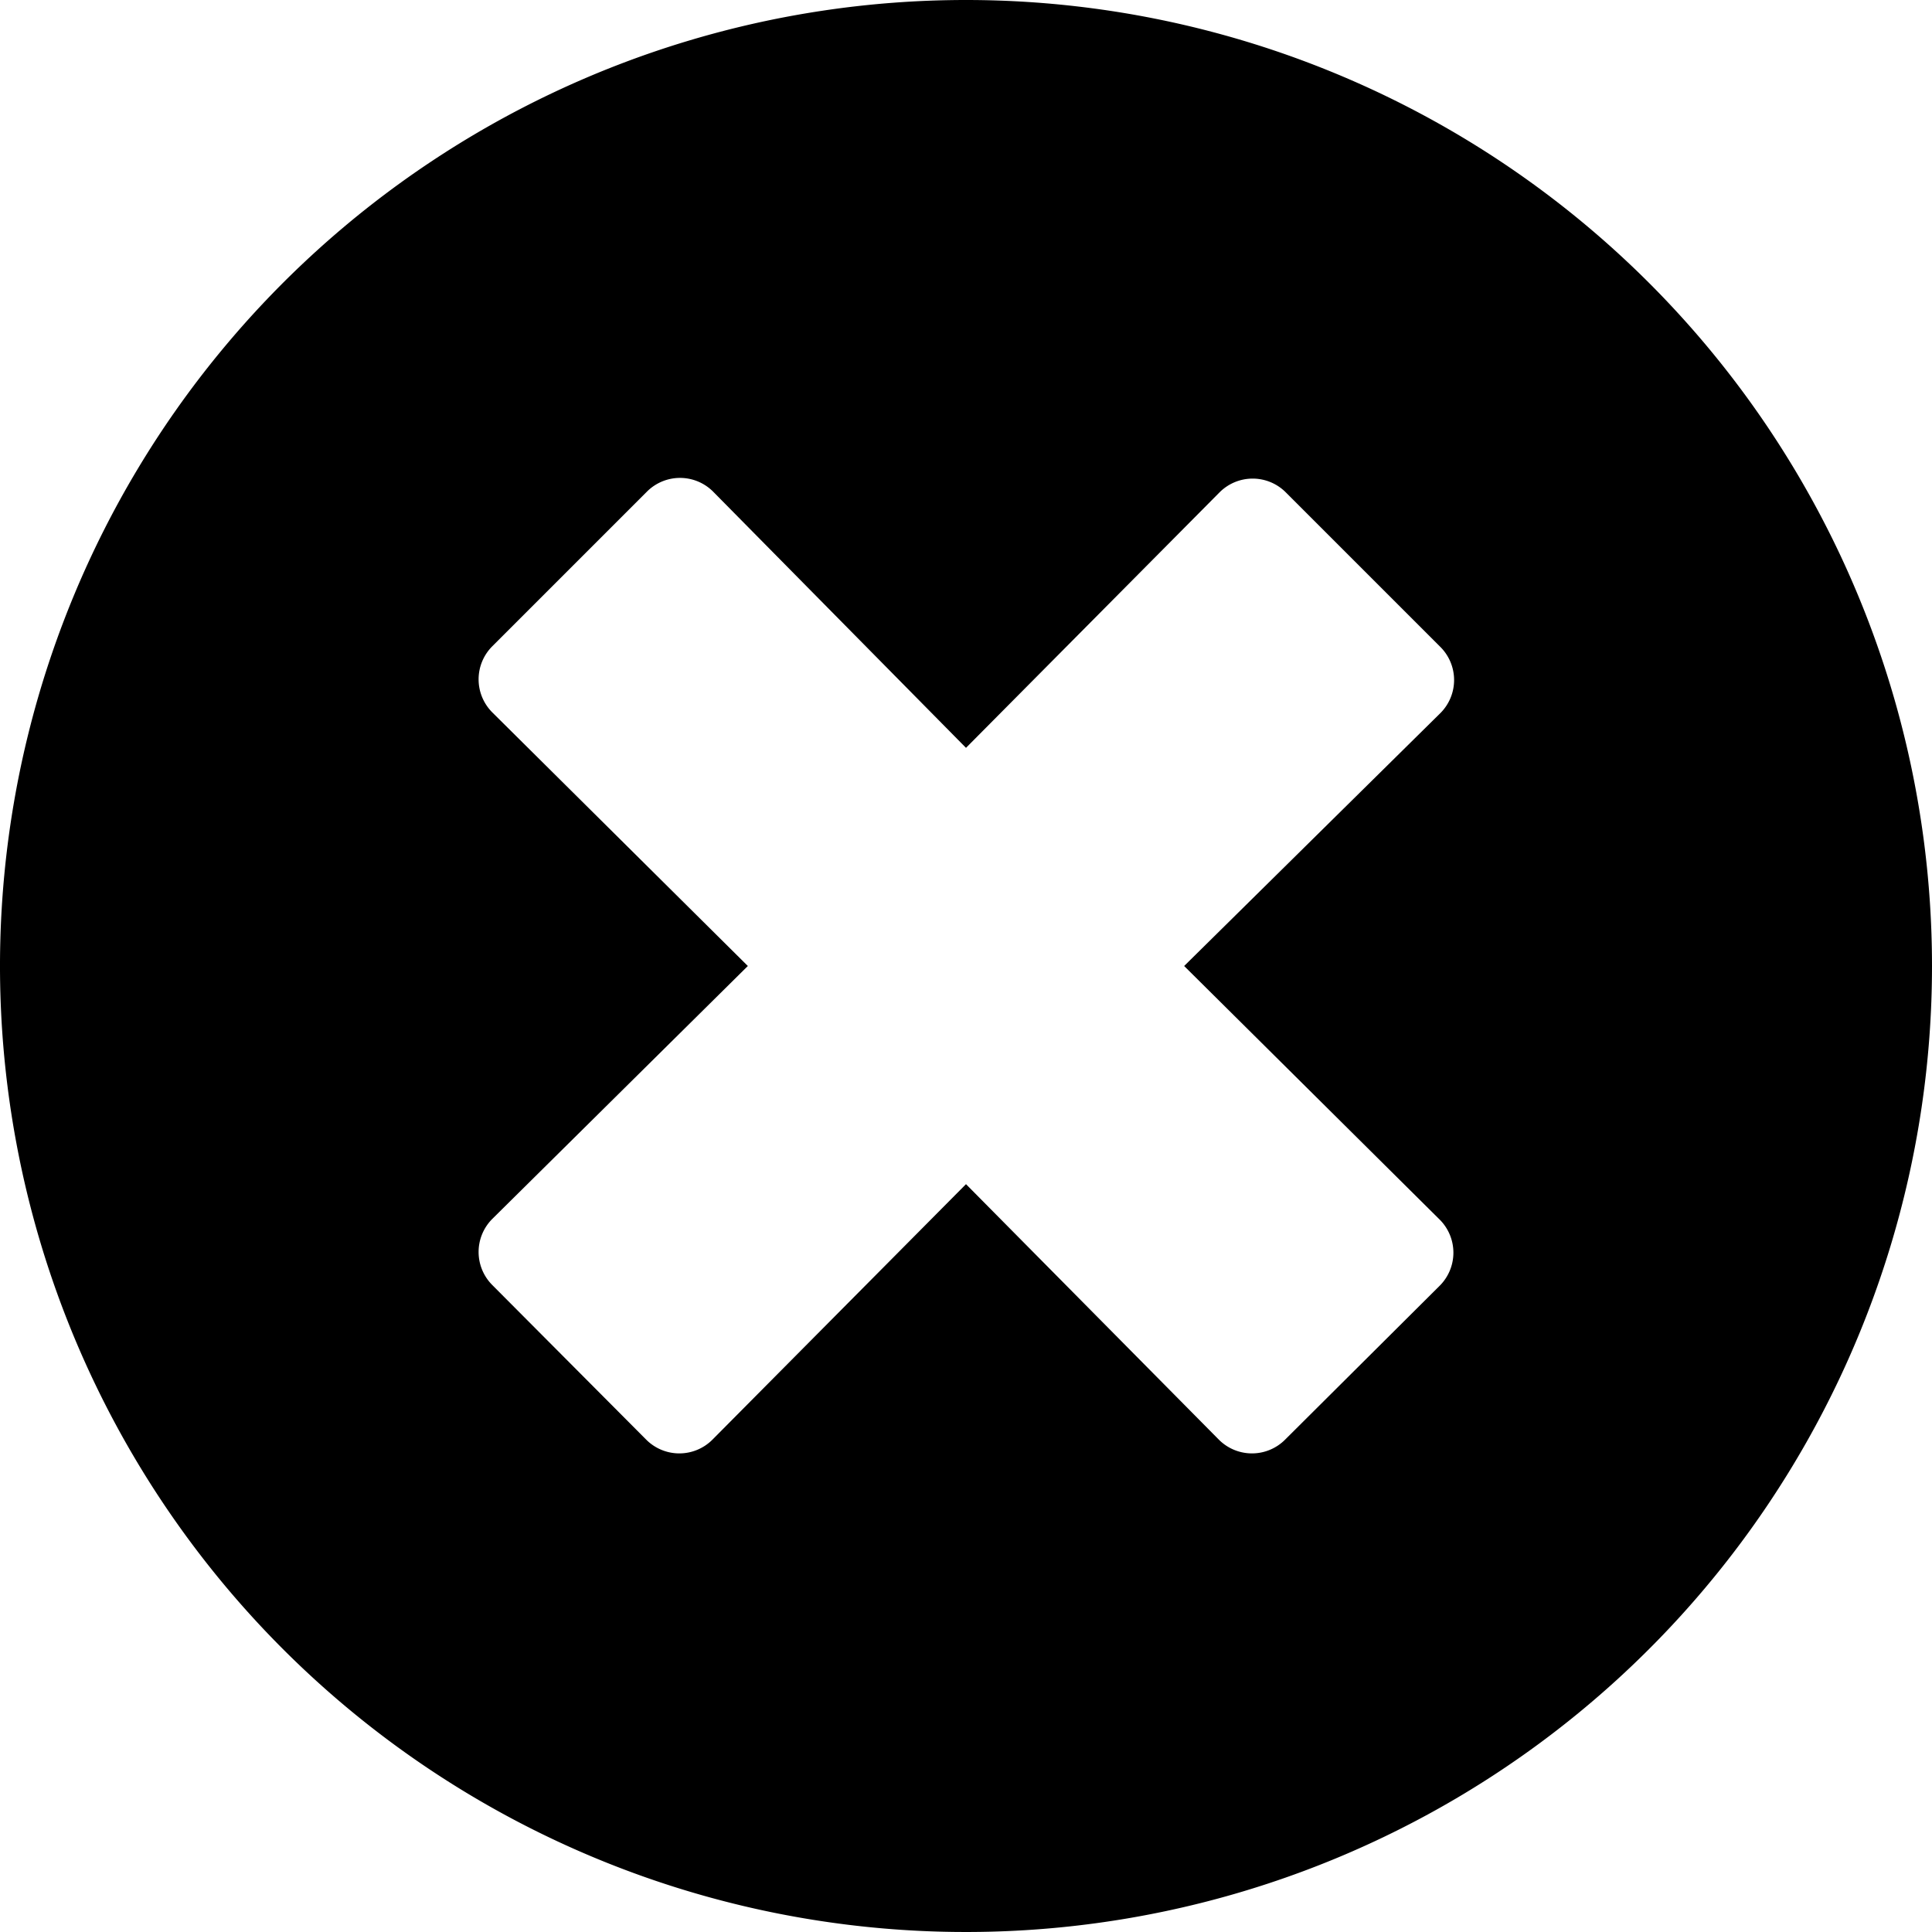 <svg xmlns="http://www.w3.org/2000/svg" width="25" height="25" viewBox="0 0 25 25">
  <path id="times-circle" d="M20.5,8A12.5,12.5,0,1,0,33,20.5,12.5,12.5,0,0,0,20.5,8Zm6.129,15.781a.605.605,0,0,1,0,.857l-2,1.991a.605.605,0,0,1-.857,0L20.5,23.323l-3.281,3.306a.605.605,0,0,1-.857,0l-1.991-2a.605.605,0,0,1,0-.857L17.677,20.5l-3.306-3.281a.605.605,0,0,1,0-.857l2-2a.605.605,0,0,1,.857,0L20.5,17.677l3.281-3.306a.605.605,0,0,1,.857,0l2,2a.605.605,0,0,1,0,.857L23.323,20.5Z" transform="translate(-8 -8)"/>
</svg>
